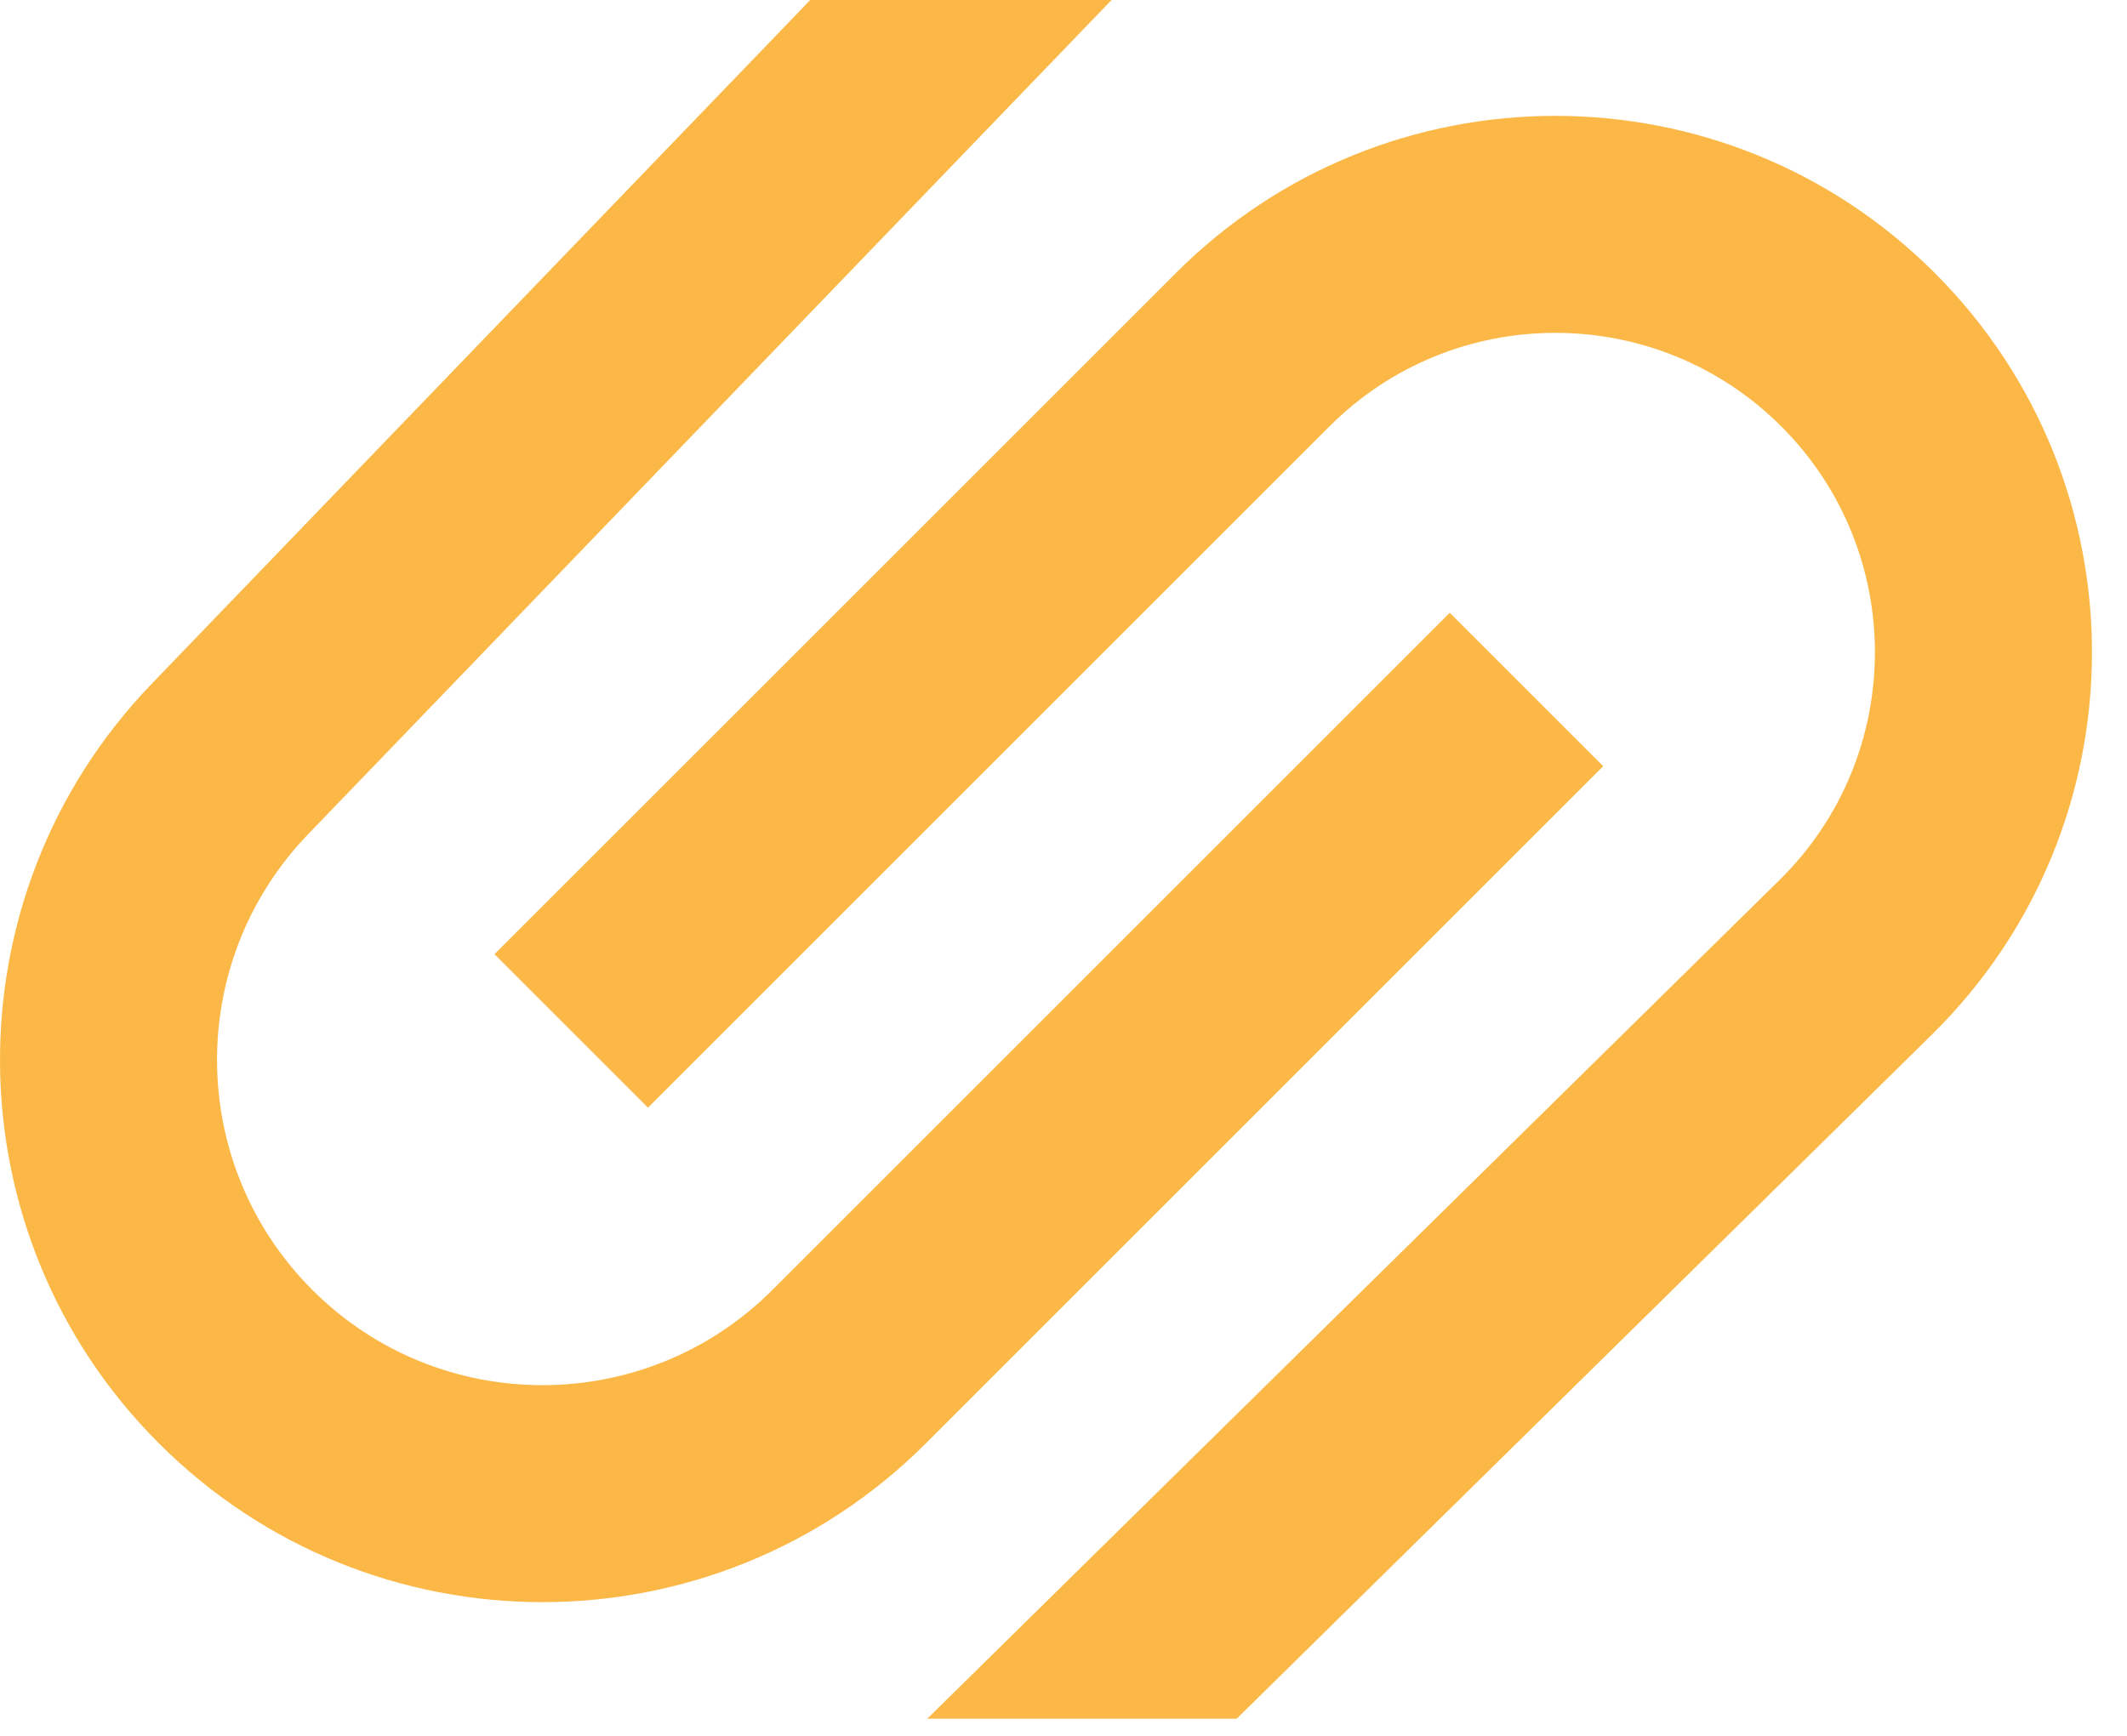 <svg width="49" height="40" viewBox="0 0 49 40" fill="none" xmlns="http://www.w3.org/2000/svg">
<path fill-rule="evenodd" clip-rule="evenodd" d="M3.494 15.758L18.666 0H25.607L7.096 19.226C4.263 22.168 4.307 26.836 7.195 29.724C10.122 32.651 14.868 32.651 17.795 29.724L33.398 14.121L36.933 17.656L21.33 33.259C16.451 38.139 8.539 38.139 3.66 33.259C-1.155 28.445 -1.228 20.662 3.494 15.758ZM44.503 23.843C49.396 19.026 49.427 11.146 44.572 6.291C39.745 1.463 31.917 1.463 27.09 6.291L11.392 21.988L14.928 25.524L30.625 9.827C33.5 6.951 38.162 6.951 41.037 9.827C43.928 12.718 43.909 17.411 40.995 20.279L21.362 39.605H28.49L44.503 23.843Z" fill="#FBB847"/>
</svg>
